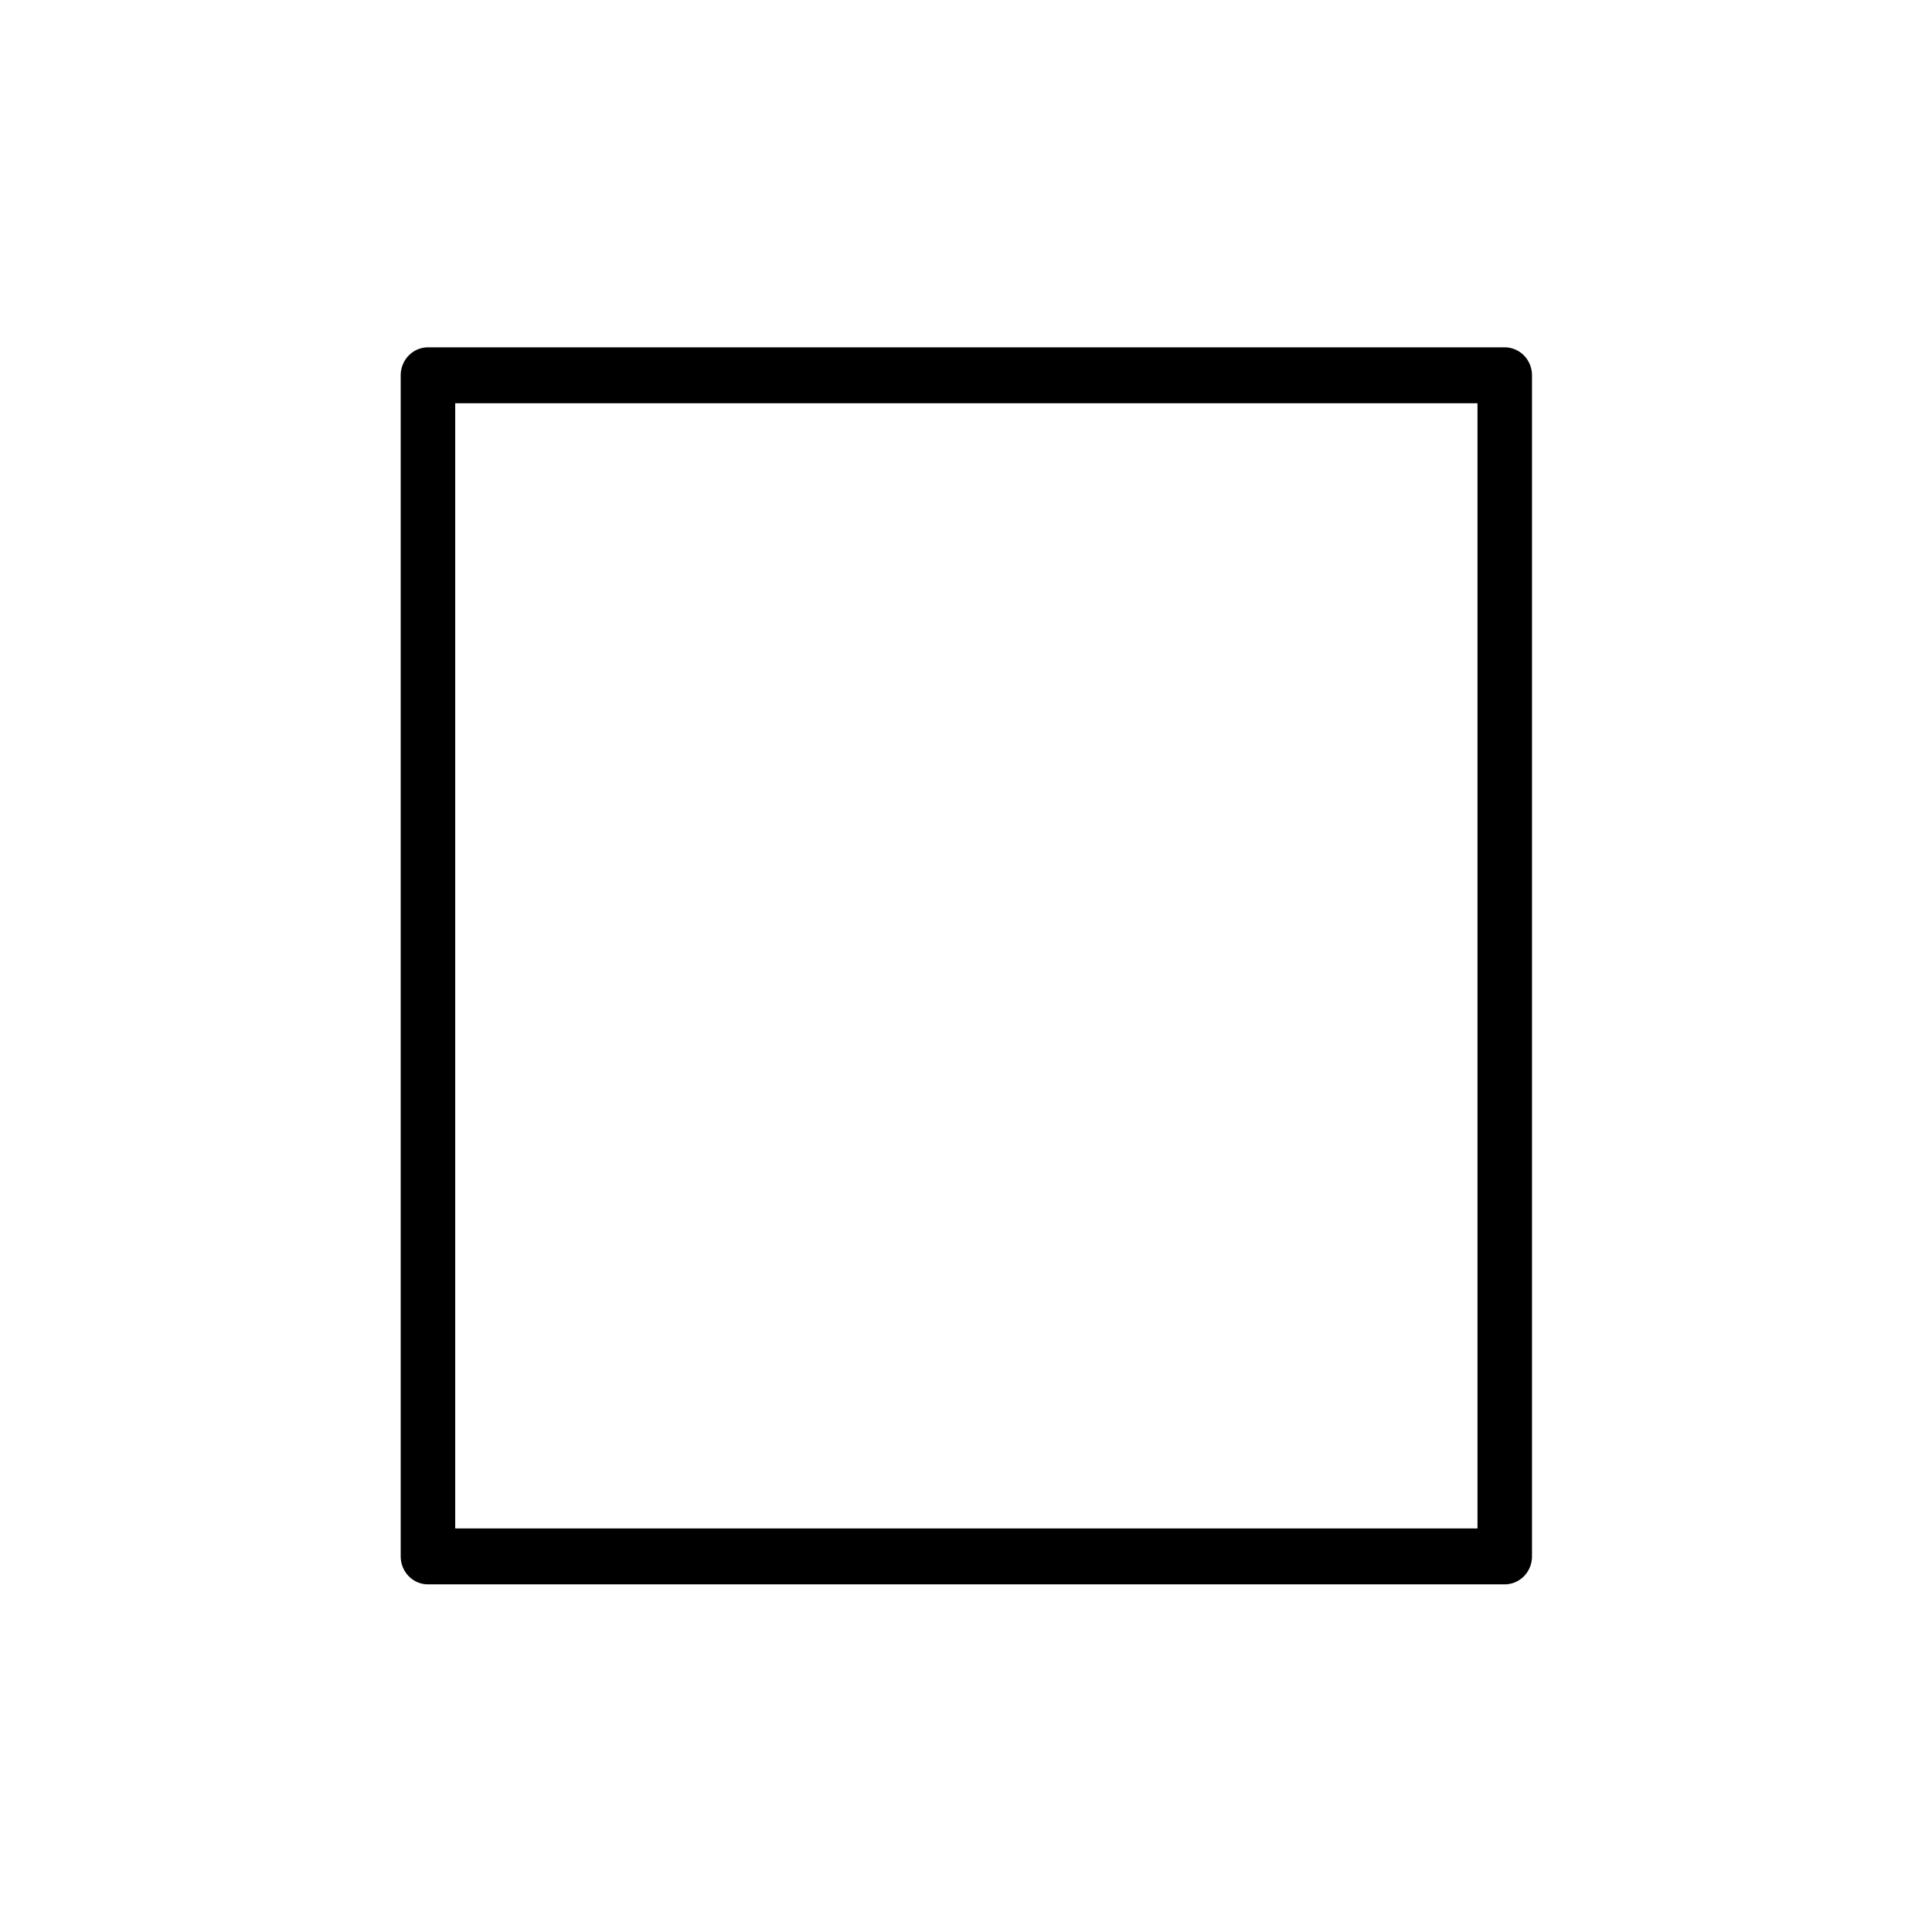 <?xml version="1.0" encoding="UTF-8" standalone="no"?>
<svg
   xmlns:dc="http://purl.org/dc/elements/1.1/"
   xmlns:cc="http://creativecommons.org/ns#"
   xmlns:rdf="http://www.w3.org/1999/02/22-rdf-syntax-ns#"
   xmlns:svg="http://www.w3.org/2000/svg"
   xmlns="http://www.w3.org/2000/svg"
   xmlns:sodipodi="http://sodipodi.sourceforge.net/DTD/sodipodi-0.dtd"
   xmlns:inkscape="http://www.inkscape.org/namespaces/inkscape"
   version="1.1"
   viewBox="0 0 700 700"
   stroke-miterlimit="10"
   id="svg2"
   inkscape:version="0.91 r13725"
   width="100%"
   height="100%"
   sodipodi:docname="QuietMode.svg"
   style="fill:none;stroke:none">
  <defs
     id="defs17" />
  <sodipodi:namedview
     pagecolor="#ffffff"
     bordercolor="#666666"
     borderopacity="1"
     objecttolerance="10"
     gridtolerance="10"
     guidetolerance="10"
     inkscape:pageopacity="0"
     inkscape:pageshadow="2"
     inkscape:window-width="1152"
     inkscape:window-height="761"
     id="namedview15"
     showgrid="true"
     inkscape:zoom="0.59882579"
     inkscape:cx="236.01024"
     inkscape:cy="324.56745"
     inkscape:window-x="0"
     inkscape:window-y="0"
     inkscape:window-maximized="0"
     inkscape:current-layer="g7">
    <inkscape:grid
       type="xygrid"
       id="grid2996"
       empspacing="5"
       visible="true"
       enabled="true"
       snapvisiblegridlinesonly="true"
       spacingx="10px"
       spacingy="10px" />
  </sodipodi:namedview>
  <clipPath
     id="p.0">
    <path
       d="M 0,0 623,0 623,607 0,607 0,0 z"
       clip-rule="nonzero"
       id="path5"
       inkscape:connector-curvature="0" />
  </clipPath>
  <g
     clip-path="url(#p.0)"
     id="g7"
     transform="scale(1.124,1.153)">
    <path
       d="m 0,0 623.69,0 0,607.084 -623.69,0 z"
       id="path9"
       inkscape:connector-curvature="0"
       style="fill:#000000;fill-opacity:0;fill-rule:nonzero" />
    <rect
       transform="scale(1,-1)"
       y="-489.082"
       x="137.95"
       height="371.154"
       width="347.1"
       id="rect4141"
       style="opacity:1;fill:none;fill-opacity:1;fill-rule:nonzero;stroke:#000000;stroke-width:17.57;stroke-linecap:butt;stroke-linejoin:round;stroke-miterlimit:10;stroke-dasharray:none;stroke-opacity:1" />
  </g>
</svg>
